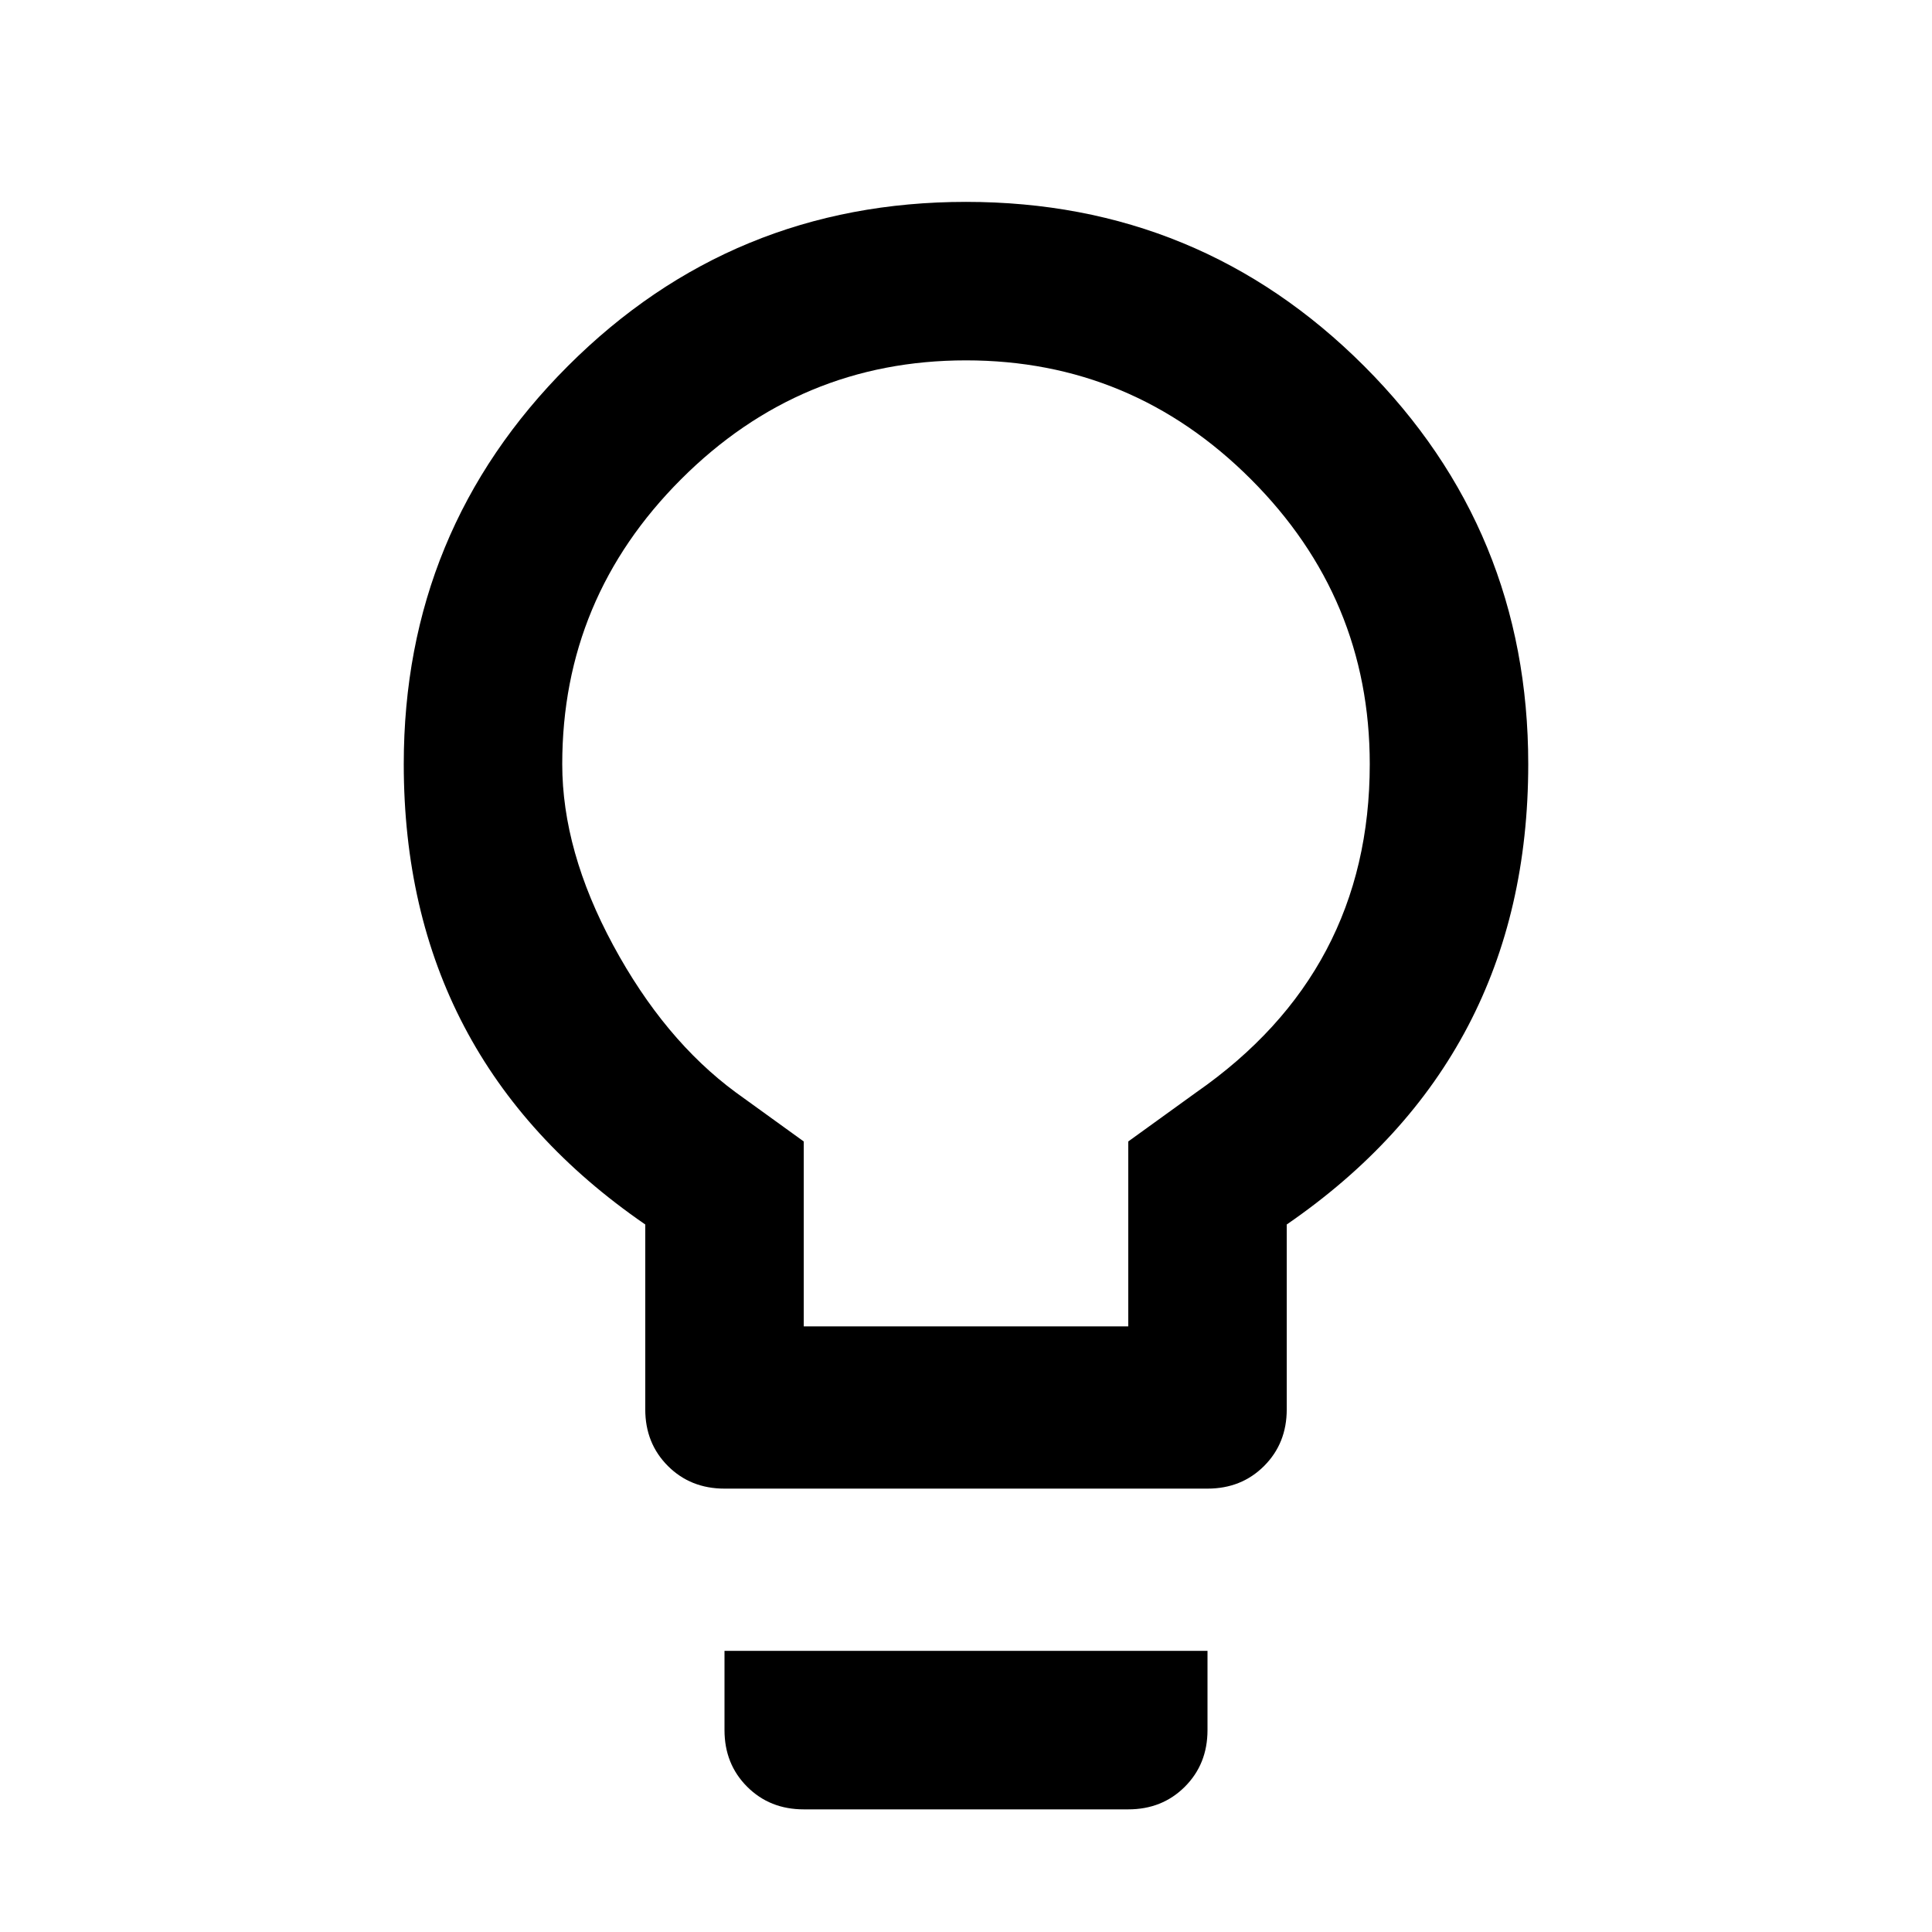 <svg xmlns="http://www.w3.org/2000/svg" viewBox="0 0 1024 1024"><path d="M634 579q92-64 92-174 0-88-63-151t-151-63q-88 0-151 63t-63 151q0 46 27 96t65 78l36 26v98h172v-98l36-26M512 107q124 0 211 87t87 211q0 156-128 244v98q0 18-12 30t-30 12H384q-18 0-30-12t-12-30v-98q-128-88-128-244 0-124 87-211t211-87M384 917v-42h256v42q0 18-12 30t-30 12H426q-18 0-30-12t-12-30z"/></svg>